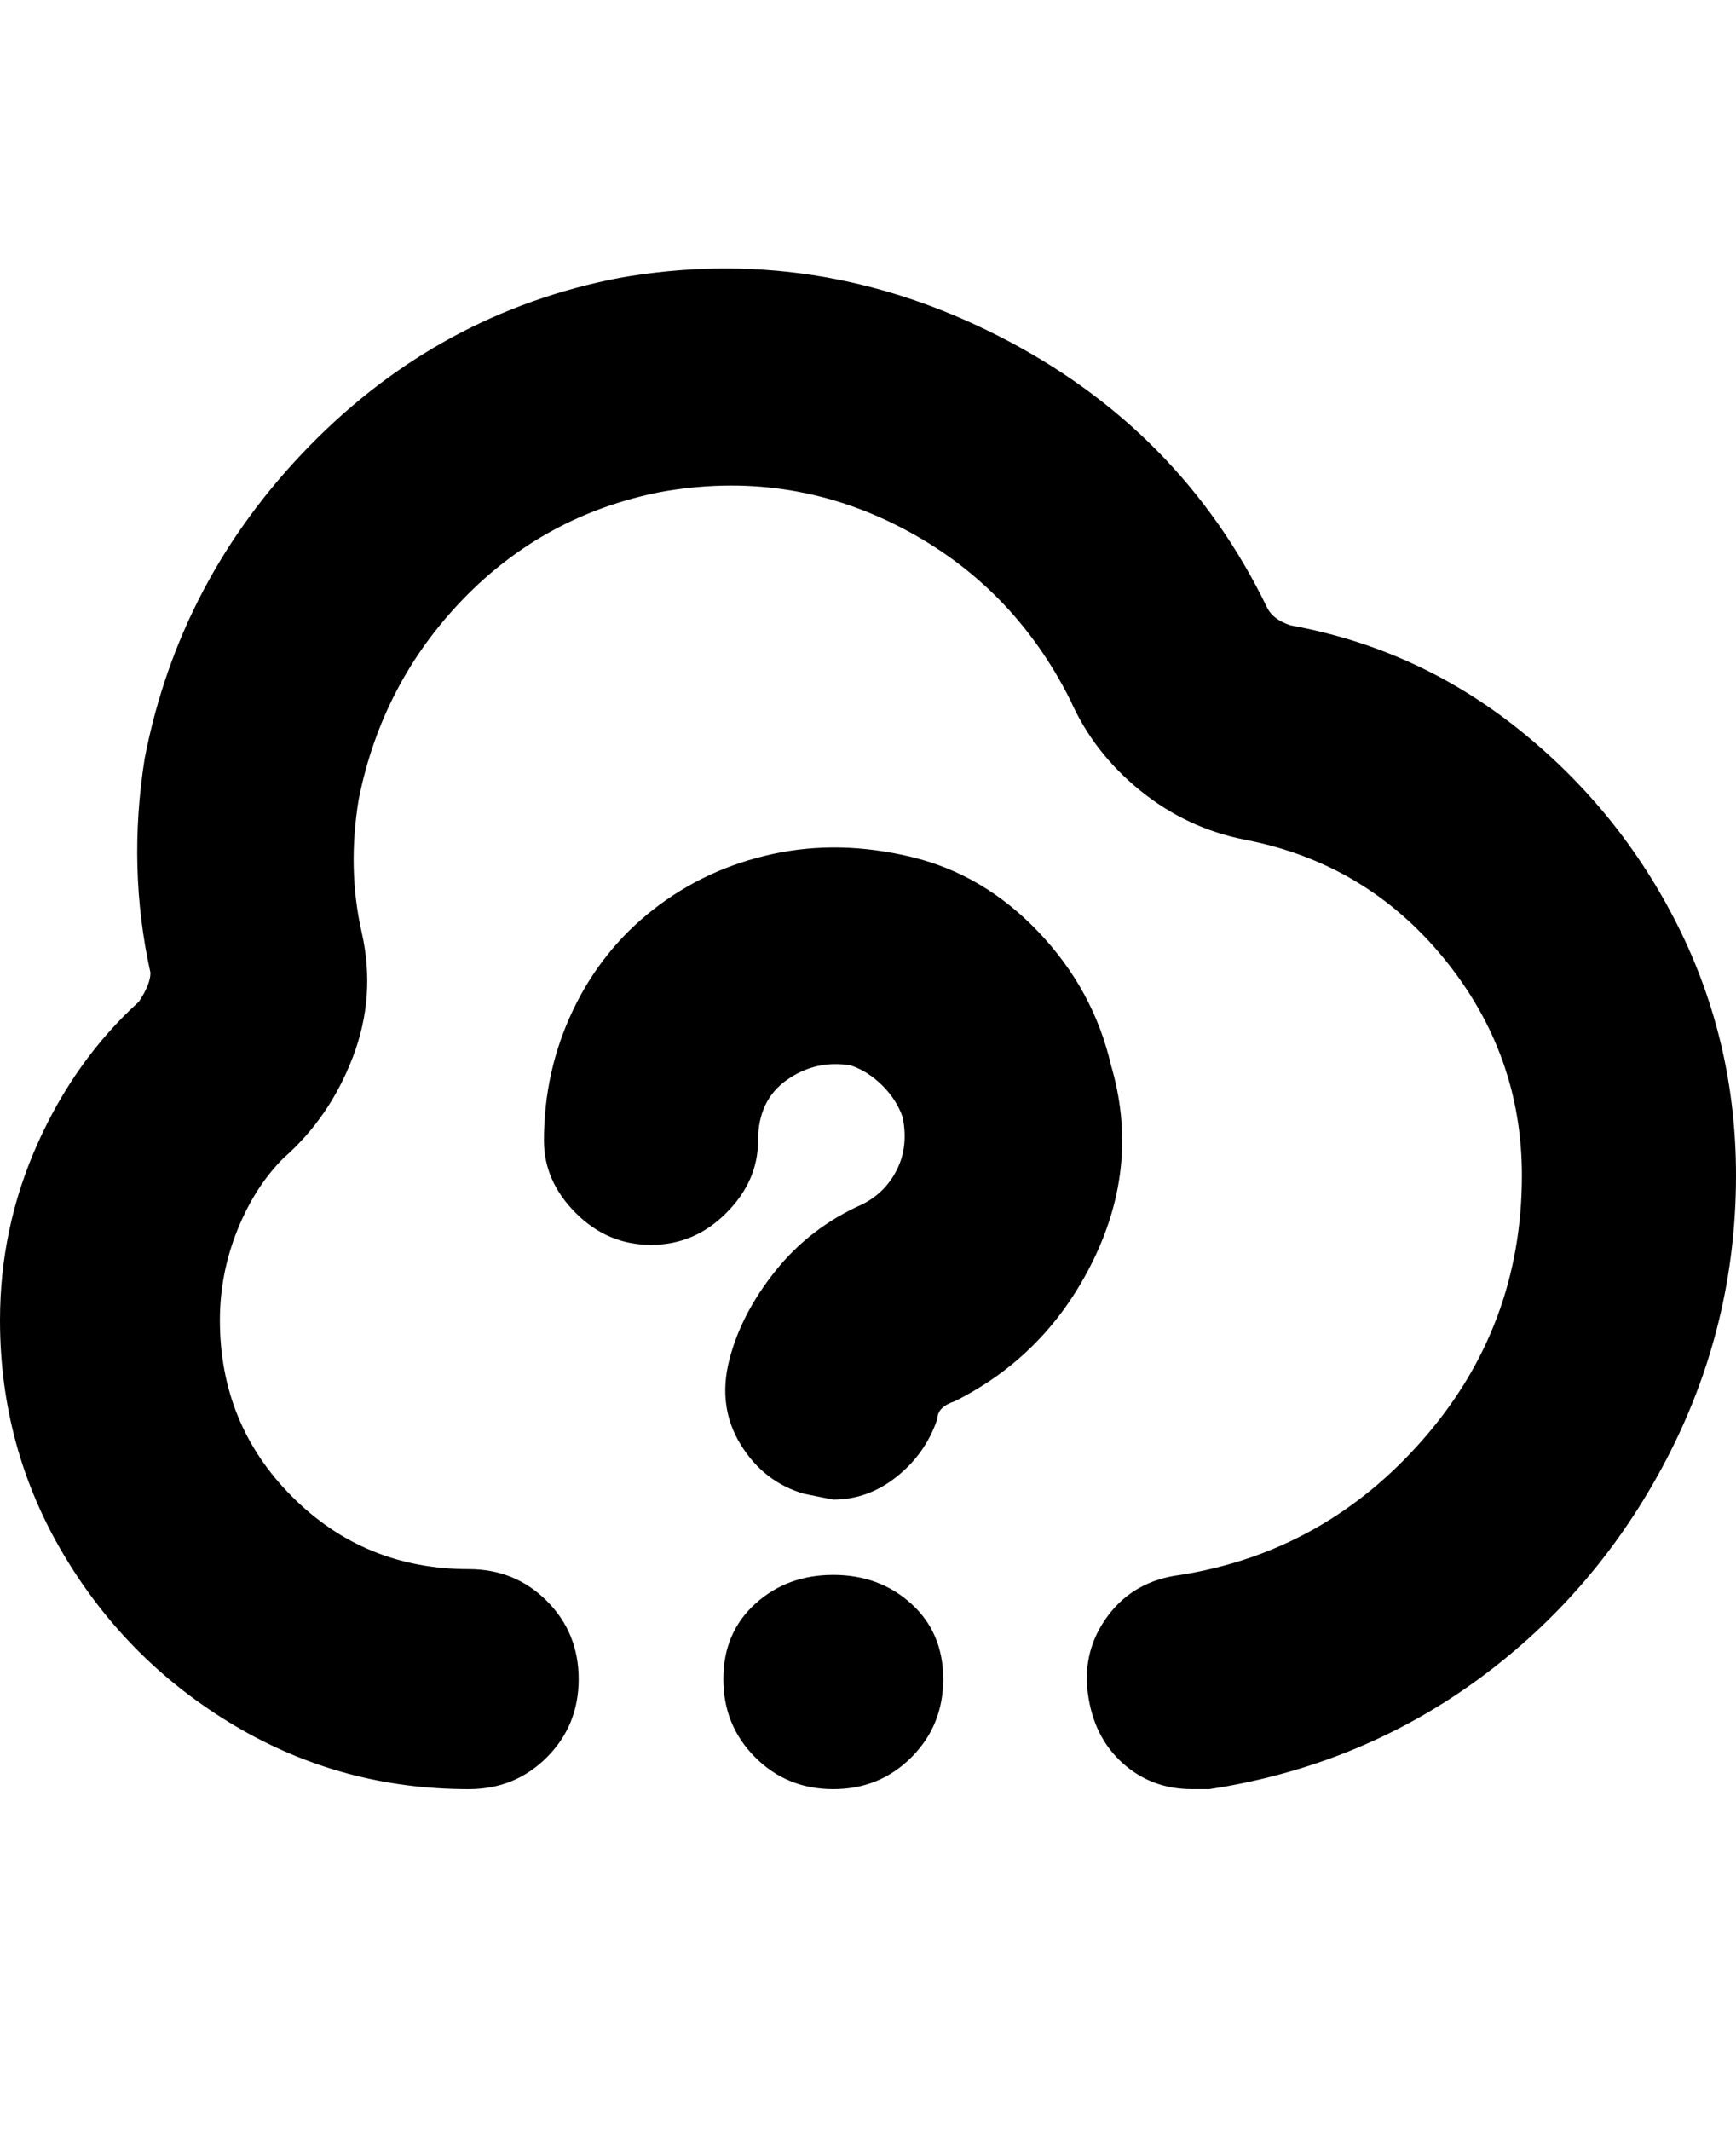 <svg viewBox="0 0 300 368" xmlns="http://www.w3.org/2000/svg"><path d="M163 290q0 8-5.5 13.5T144 309q-8 0-13.5-5.5T125 290q0-8 5.5-13t13.5-5q8 0 13.5 5t5.5 13zm29-106q-3-13-12.5-23t-22-13q-12.5-3-24-.5T113 157q-9 7-14 17.5T94 197q0 7 5.5 12.5t13 5.5q7.5 0 13-5.5T131 197q0-7 5-10.5t11-2.5q3 1 5.5 3.5t3.5 5.5q1 5-1 9t-6 6q-9 4-15 11.5t-8 15.5q-2 8 2 14.5t11 8.5l5 1q6 0 11-4t7-10q0-2 3-3 16-8 24-24.5t3-33.5zm31-76q-3-1-4-3-15-31-46.5-47T107 48q-31 6-53.5 29T25 131q-3 19 1 37 0 2-2 5-11 10-17.5 24.5T0 228q0 22 11 40.5T40.5 298Q59 309 81 309q8 0 13.5-5.5T100 290q0-8-5.5-13.5T81 271q-18 0-30.5-12.5T38 228q0-8 3-15.5t8-12.5q8-7 12-17.5t1.5-21.5q-2.5-11-.5-23 4-20 18-34.5T114 85q22-4 41.5 6t29.5 30q4 9 12 15.5t18 8.5q21 4 34.5 20.5T263 203q0 26-17 45.5T204 272q-8 1-12.5 7t-3.5 13.5q1 7.5 6 12t12 4.5h3q26-4 46.5-19t32.5-38q12-23 12-49 0-23-10-43t-27.5-34Q245 112 223 108z"/></svg>